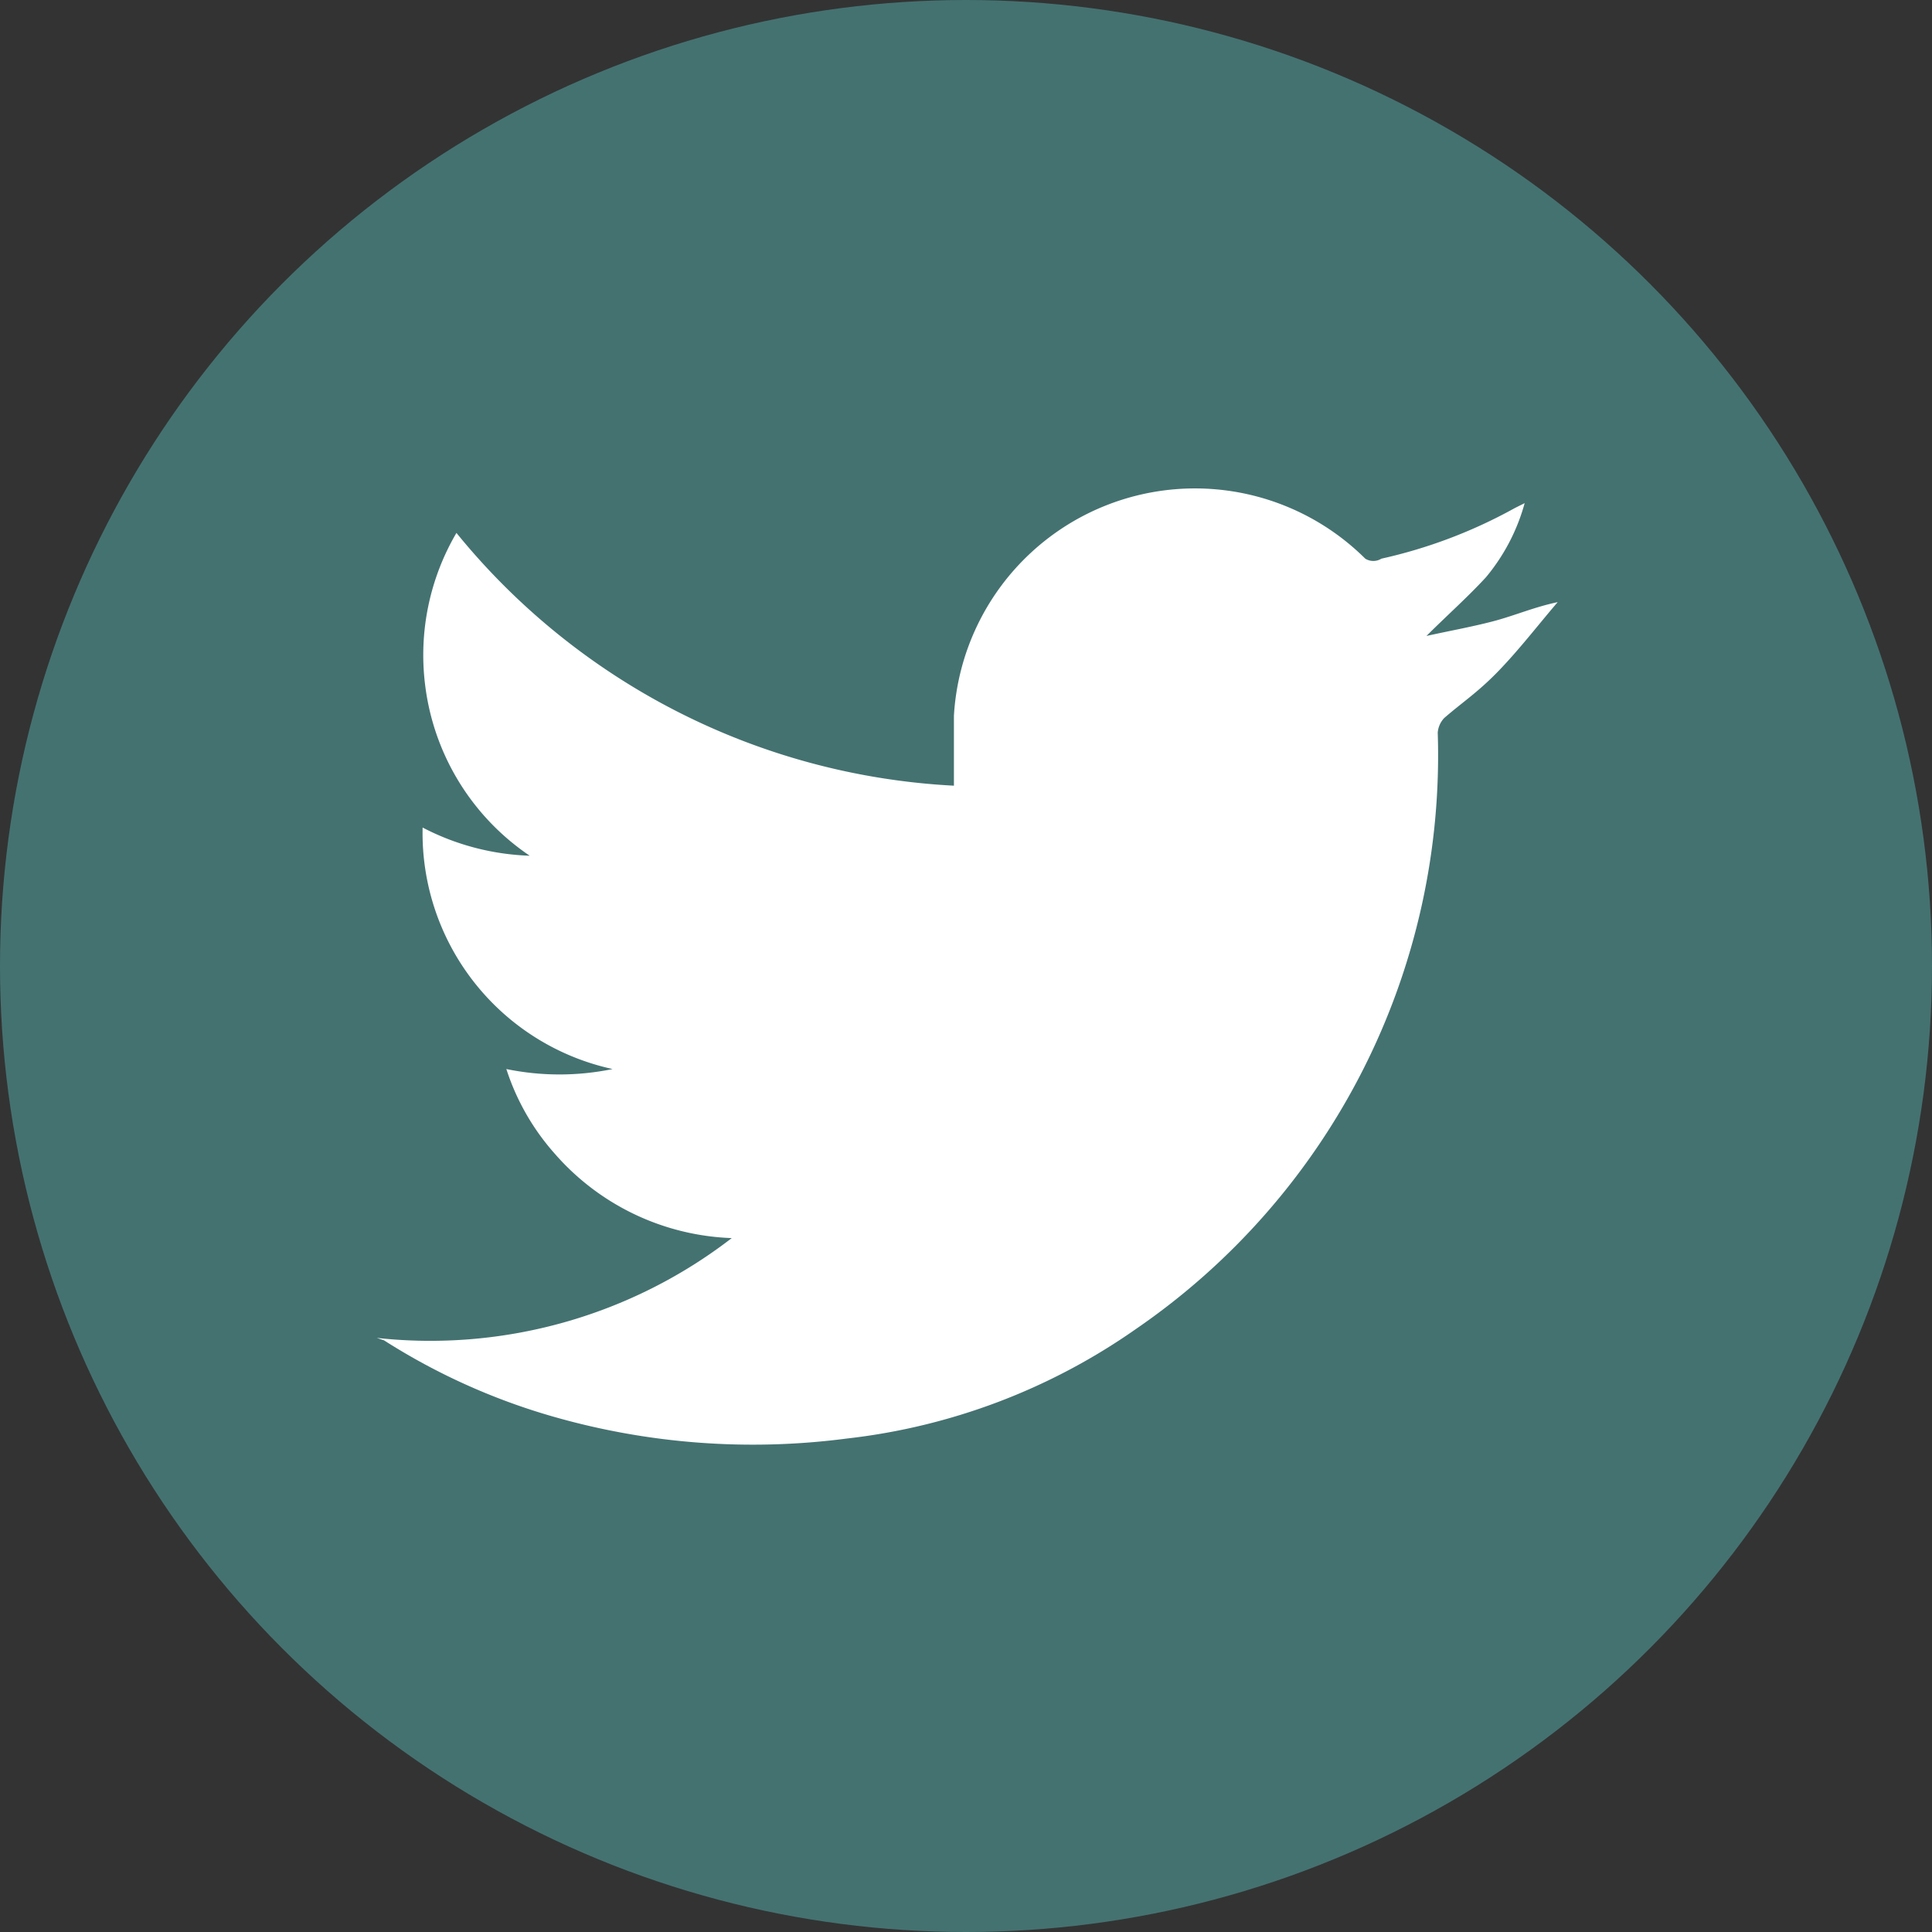 <svg xmlns="http://www.w3.org/2000/svg" viewBox="0 0 24 24"><rect x="0" y="0" width="24" height="24" fill="#333333" stroke="none"/><defs><style>.cls-1{fill:#447271;}.cls-2{fill:#fff;}</style></defs><g id="Layer_2" data-name="Layer 2"><g id="Layer_1-2" data-name="Layer 1"><circle class="cls-1" cx="12" cy="12" r="12"/><path class="cls-2" d="M4.68,16.62a6.13,6.13,0,0,0,4.41-1.24,3.06,3.06,0,0,1-2.2-1.05,2.94,2.94,0,0,1-.6-1.05,3.27,3.27,0,0,0,1.32,0,3,3,0,0,1-2.36-3,3.09,3.09,0,0,0,1.33.35,3,3,0,0,1-1.3-2.13,3,3,0,0,1,.39-1.88,8.53,8.53,0,0,0,6.18,3.14c0-.3,0-.58,0-.87a3,3,0,0,1,5.11-1.95.19.19,0,0,0,.2,0,6.18,6.18,0,0,0,1.66-.63l.12-.06a2.45,2.45,0,0,1-.48.92c-.23.25-.49.48-.74.73.27-.06.55-.11.82-.18s.52-.18.81-.24c-.24.28-.47.58-.73.85s-.45.39-.68.59a.3.3,0,0,0-.08.18,8.64,8.64,0,0,1-3.75,7.41,7.77,7.77,0,0,1-3.59,1.36,9,9,0,0,1-3.64-.27,8,8,0,0,1-2.11-.95Z"/></g></g></svg>